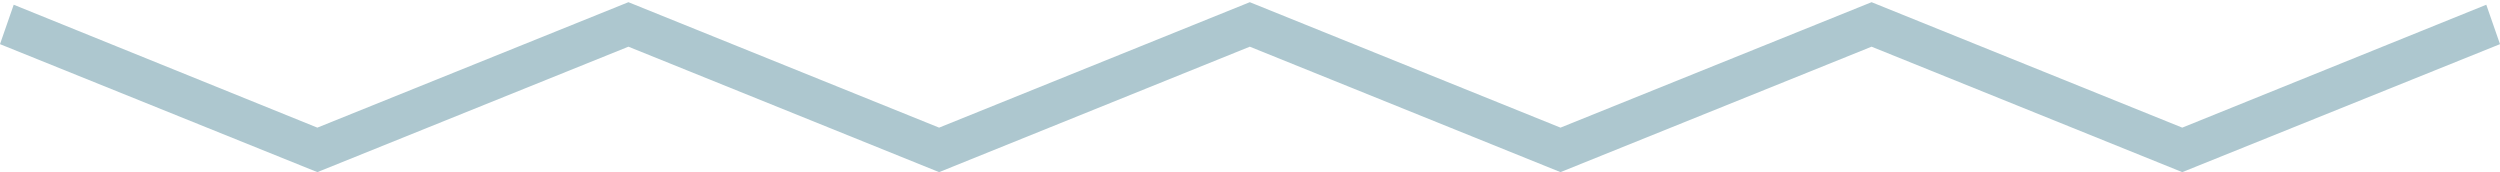 <svg width="305" height="21" viewBox="0 0 305 21" fill="none" xmlns="http://www.w3.org/2000/svg">
    <path
        d="M38.717 21L0 5.386L1.673 0.577L38.717 15.571L76.668 0.267L114.572 15.571L152.476 0.267L190.38 15.571L228.332 0.267L266.236 15.571L303.327 0.577L305 5.386L266.236 21L228.332 5.696L190.38 21L152.476 5.696L114.572 21L76.668 5.696L38.717 21Z"
        fill="#ADC7CF" />
</svg>